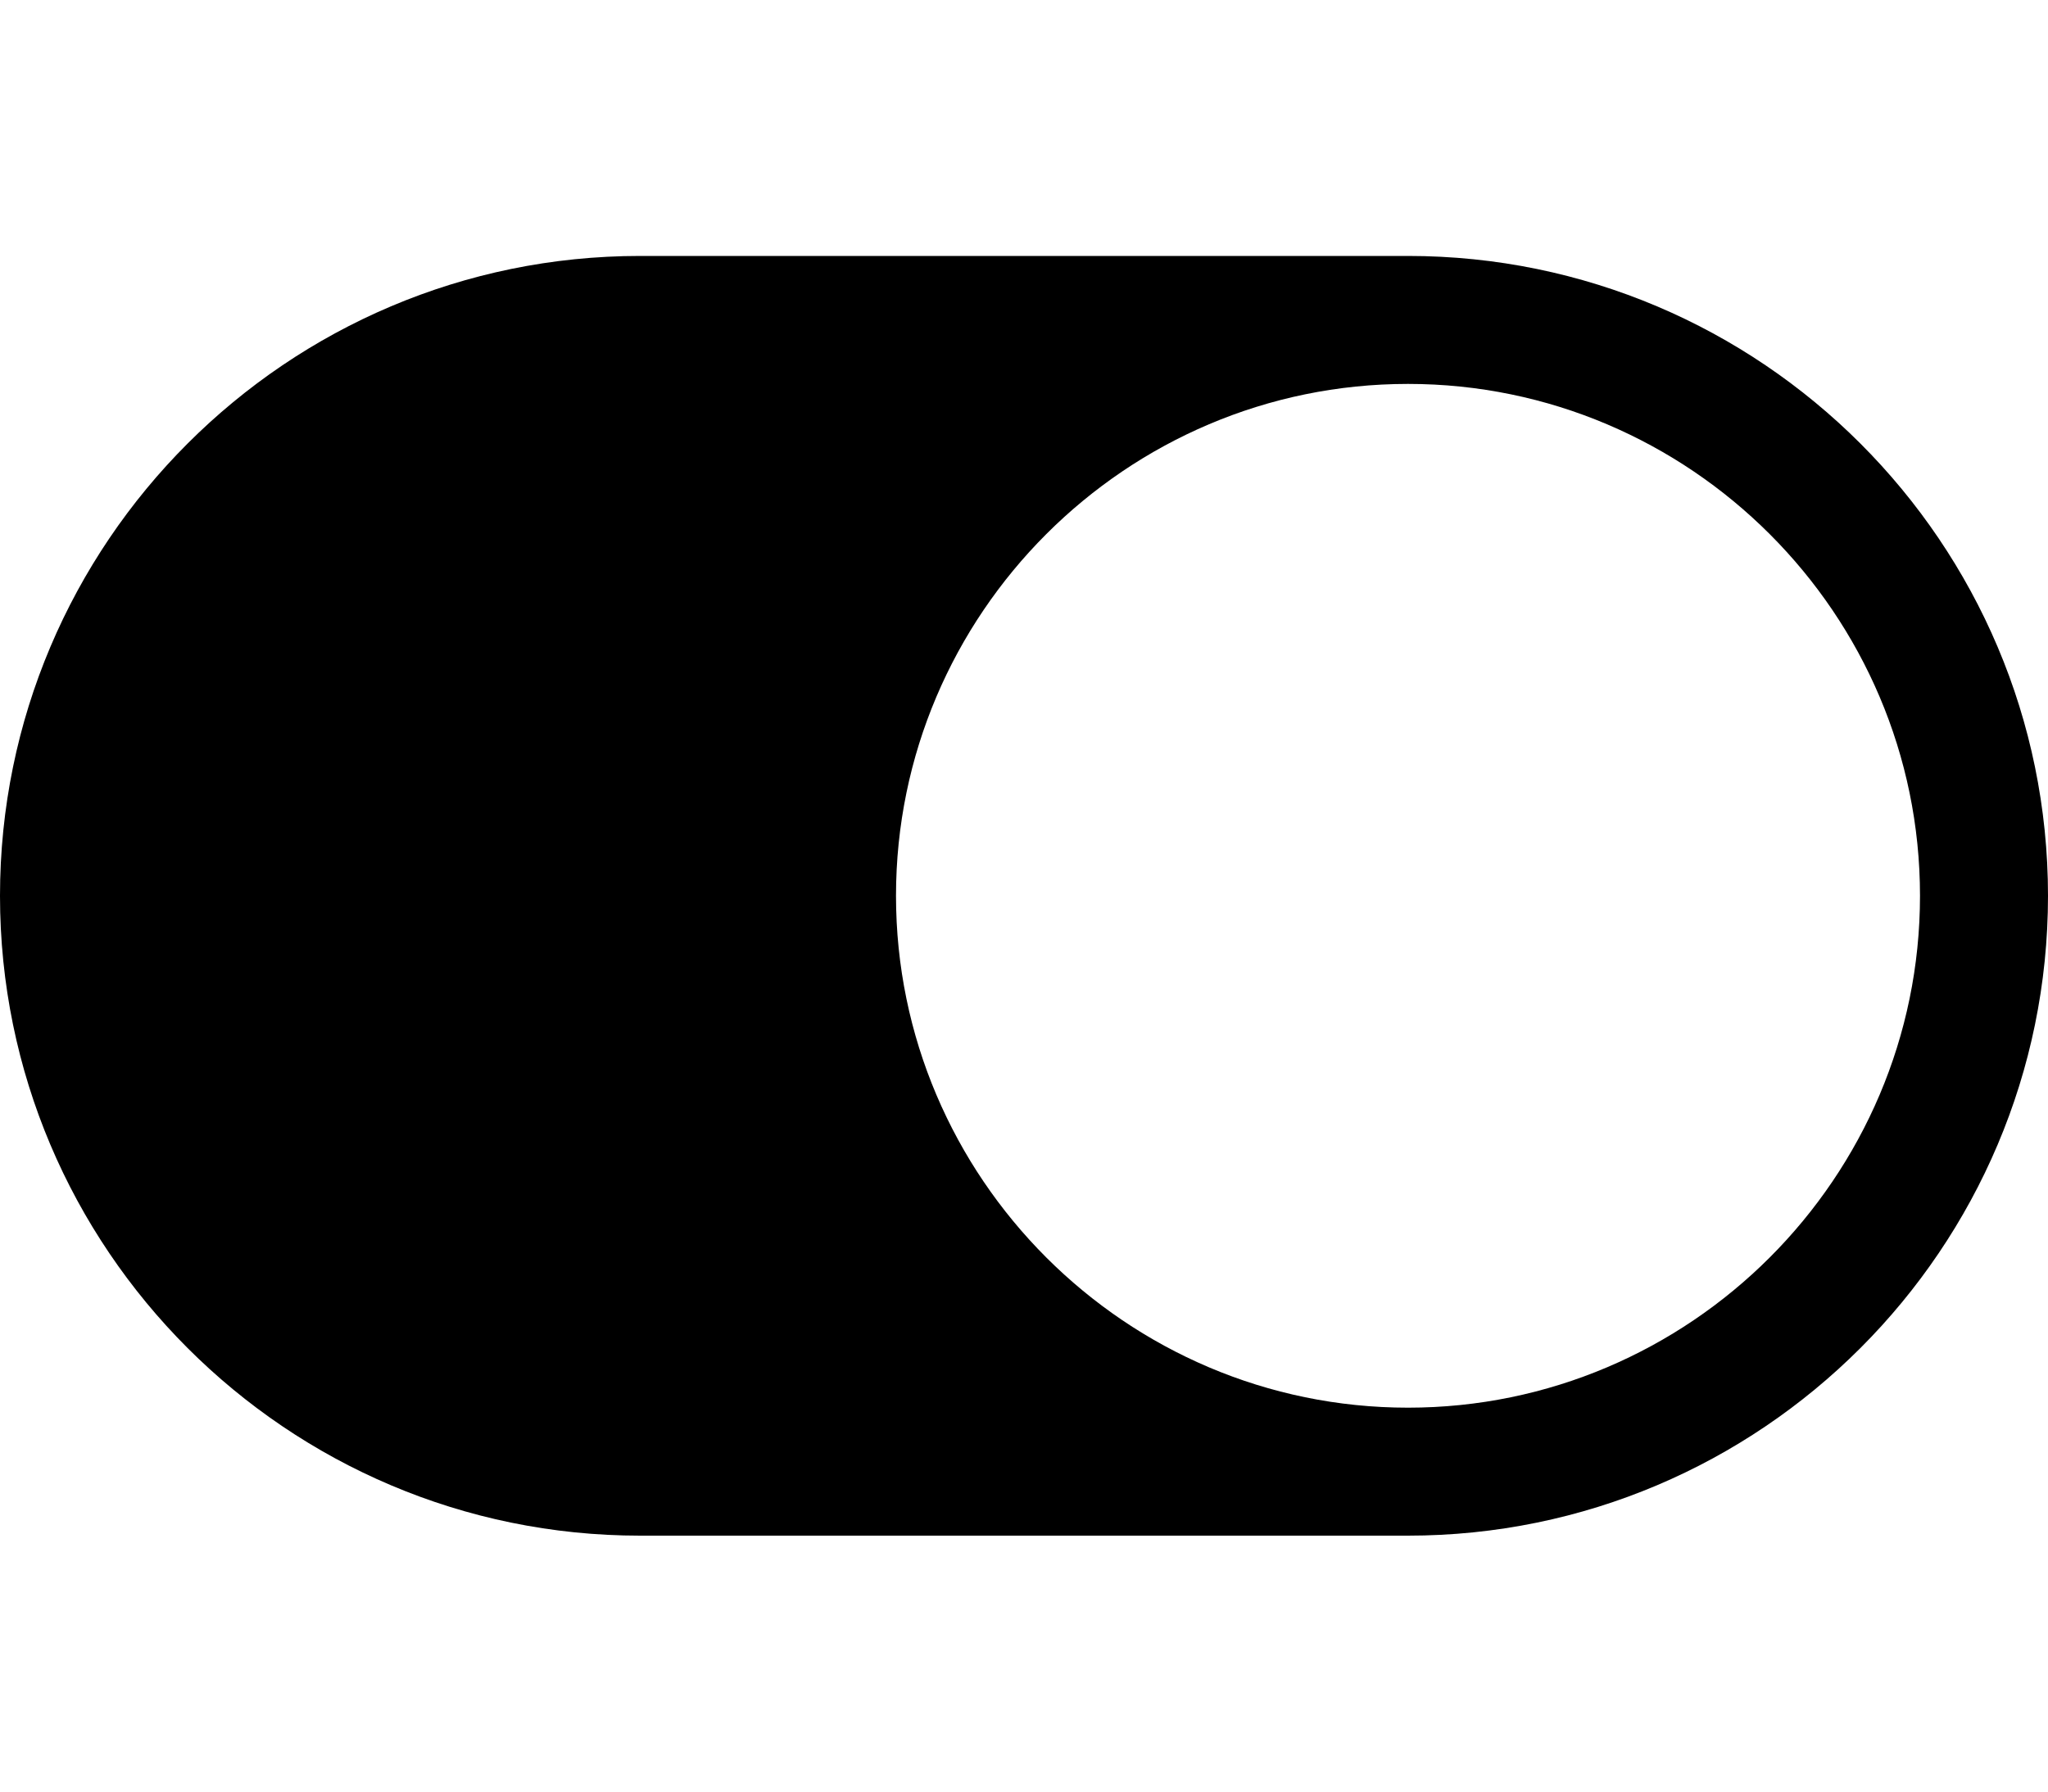 <!-- Generated by IcoMoon.io -->
<svg version="1.1" xmlns="http://www.w3.org/2000/svg" width="16" height="14" viewBox="0 0 16 14">
<title>toggle-on</title>
<path d="M0 7c0-2.758 2.242-5 5-5h6c2.758 0 5 2.242 5 5s-2.242 5-5 5h-6c-2.758 0-5-2.242-5-5zM11 11c2.203 0 4-1.797 4-4s-1.797-4-4-4-4 1.797-4 4 1.797 4 4 4z"></path>
</svg>
